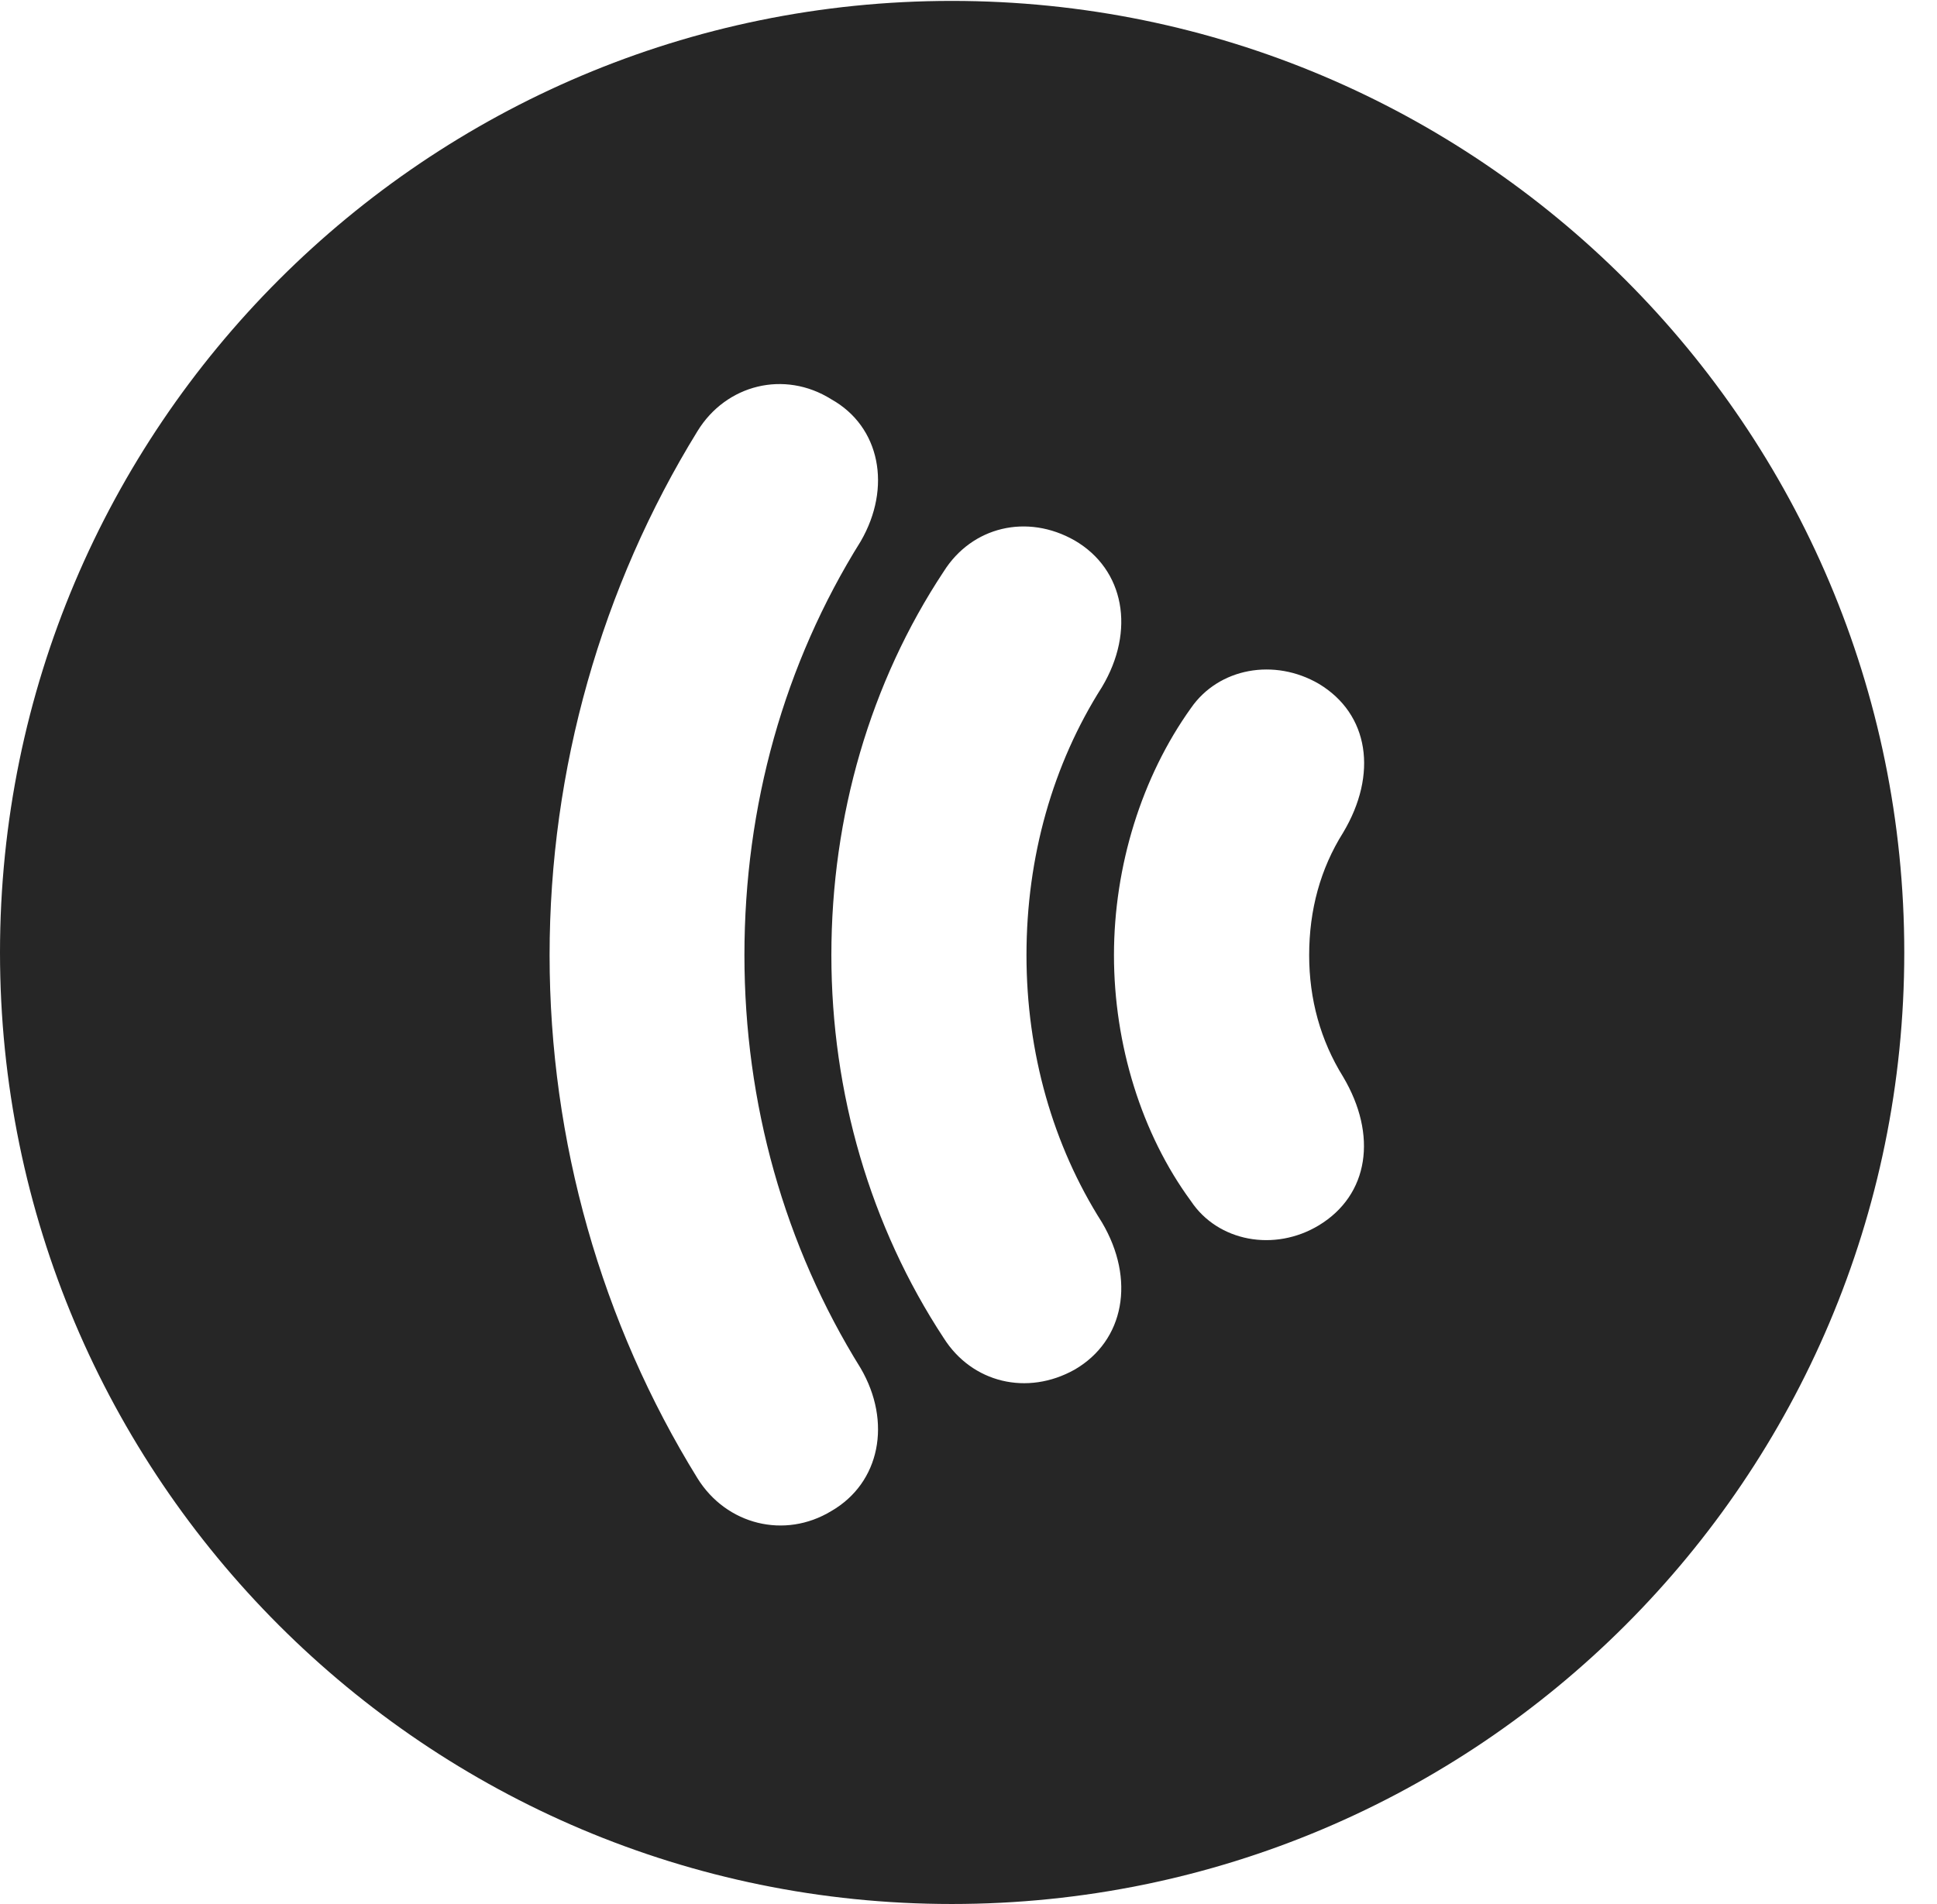 <?xml version="1.0" encoding="UTF-8"?>
<!--Generator: Apple Native CoreSVG 326-->
<!DOCTYPE svg PUBLIC "-//W3C//DTD SVG 1.1//EN" "http://www.w3.org/Graphics/SVG/1.1/DTD/svg11.dtd">
<svg version="1.1" xmlns="http://www.w3.org/2000/svg" xmlns:xlink="http://www.w3.org/1999/xlink"
       viewBox="0 0 21.365 21.006">
       <g>
              <rect height="21.006" opacity="0" width="21.365" x="0" y="0" />
              <path d="M21.004 10.508C21.004 16.304 16.302 21.006 10.498 21.006C4.704 21.006 0 16.304 0 10.508C0 4.714 4.704 0.01 10.498 0.01C16.302 0.01 21.004 4.714 21.004 10.508ZM7.693 4.757C6.634 6.476 6.062 8.487 6.062 10.538C6.062 12.589 6.634 14.596 7.693 16.309C8.012 16.823 8.655 16.983 9.169 16.671C9.708 16.36 9.839 15.688 9.493 15.095C8.652 13.743 8.211 12.171 8.211 10.538C8.211 8.89 8.65 7.322 9.493 5.973C9.839 5.377 9.708 4.706 9.169 4.405C8.653 4.081 8.009 4.241 7.693 4.757ZM10.409 6.305C9.601 7.526 9.17 9 9.17 10.538C9.17 12.058 9.601 13.533 10.409 14.762C10.721 15.256 11.33 15.404 11.854 15.11C12.403 14.791 12.526 14.115 12.155 13.487C11.613 12.635 11.322 11.613 11.322 10.538C11.322 9.452 11.613 8.431 12.155 7.579C12.526 6.958 12.403 6.283 11.854 5.963C11.33 5.664 10.721 5.809 10.409 6.305ZM13.136 7.812C12.592 8.572 12.287 9.557 12.287 10.538C12.287 11.525 12.592 12.511 13.136 13.251C13.433 13.698 14.057 13.815 14.548 13.518C15.099 13.183 15.197 12.524 14.814 11.879C14.565 11.478 14.44 11.024 14.44 10.538C14.44 10.037 14.565 9.583 14.814 9.187C15.2 8.542 15.101 7.878 14.548 7.545C14.057 7.258 13.443 7.368 13.136 7.812Z"
                     fill="currentColor" fill-opacity="0.85" />
       </g>
</svg>